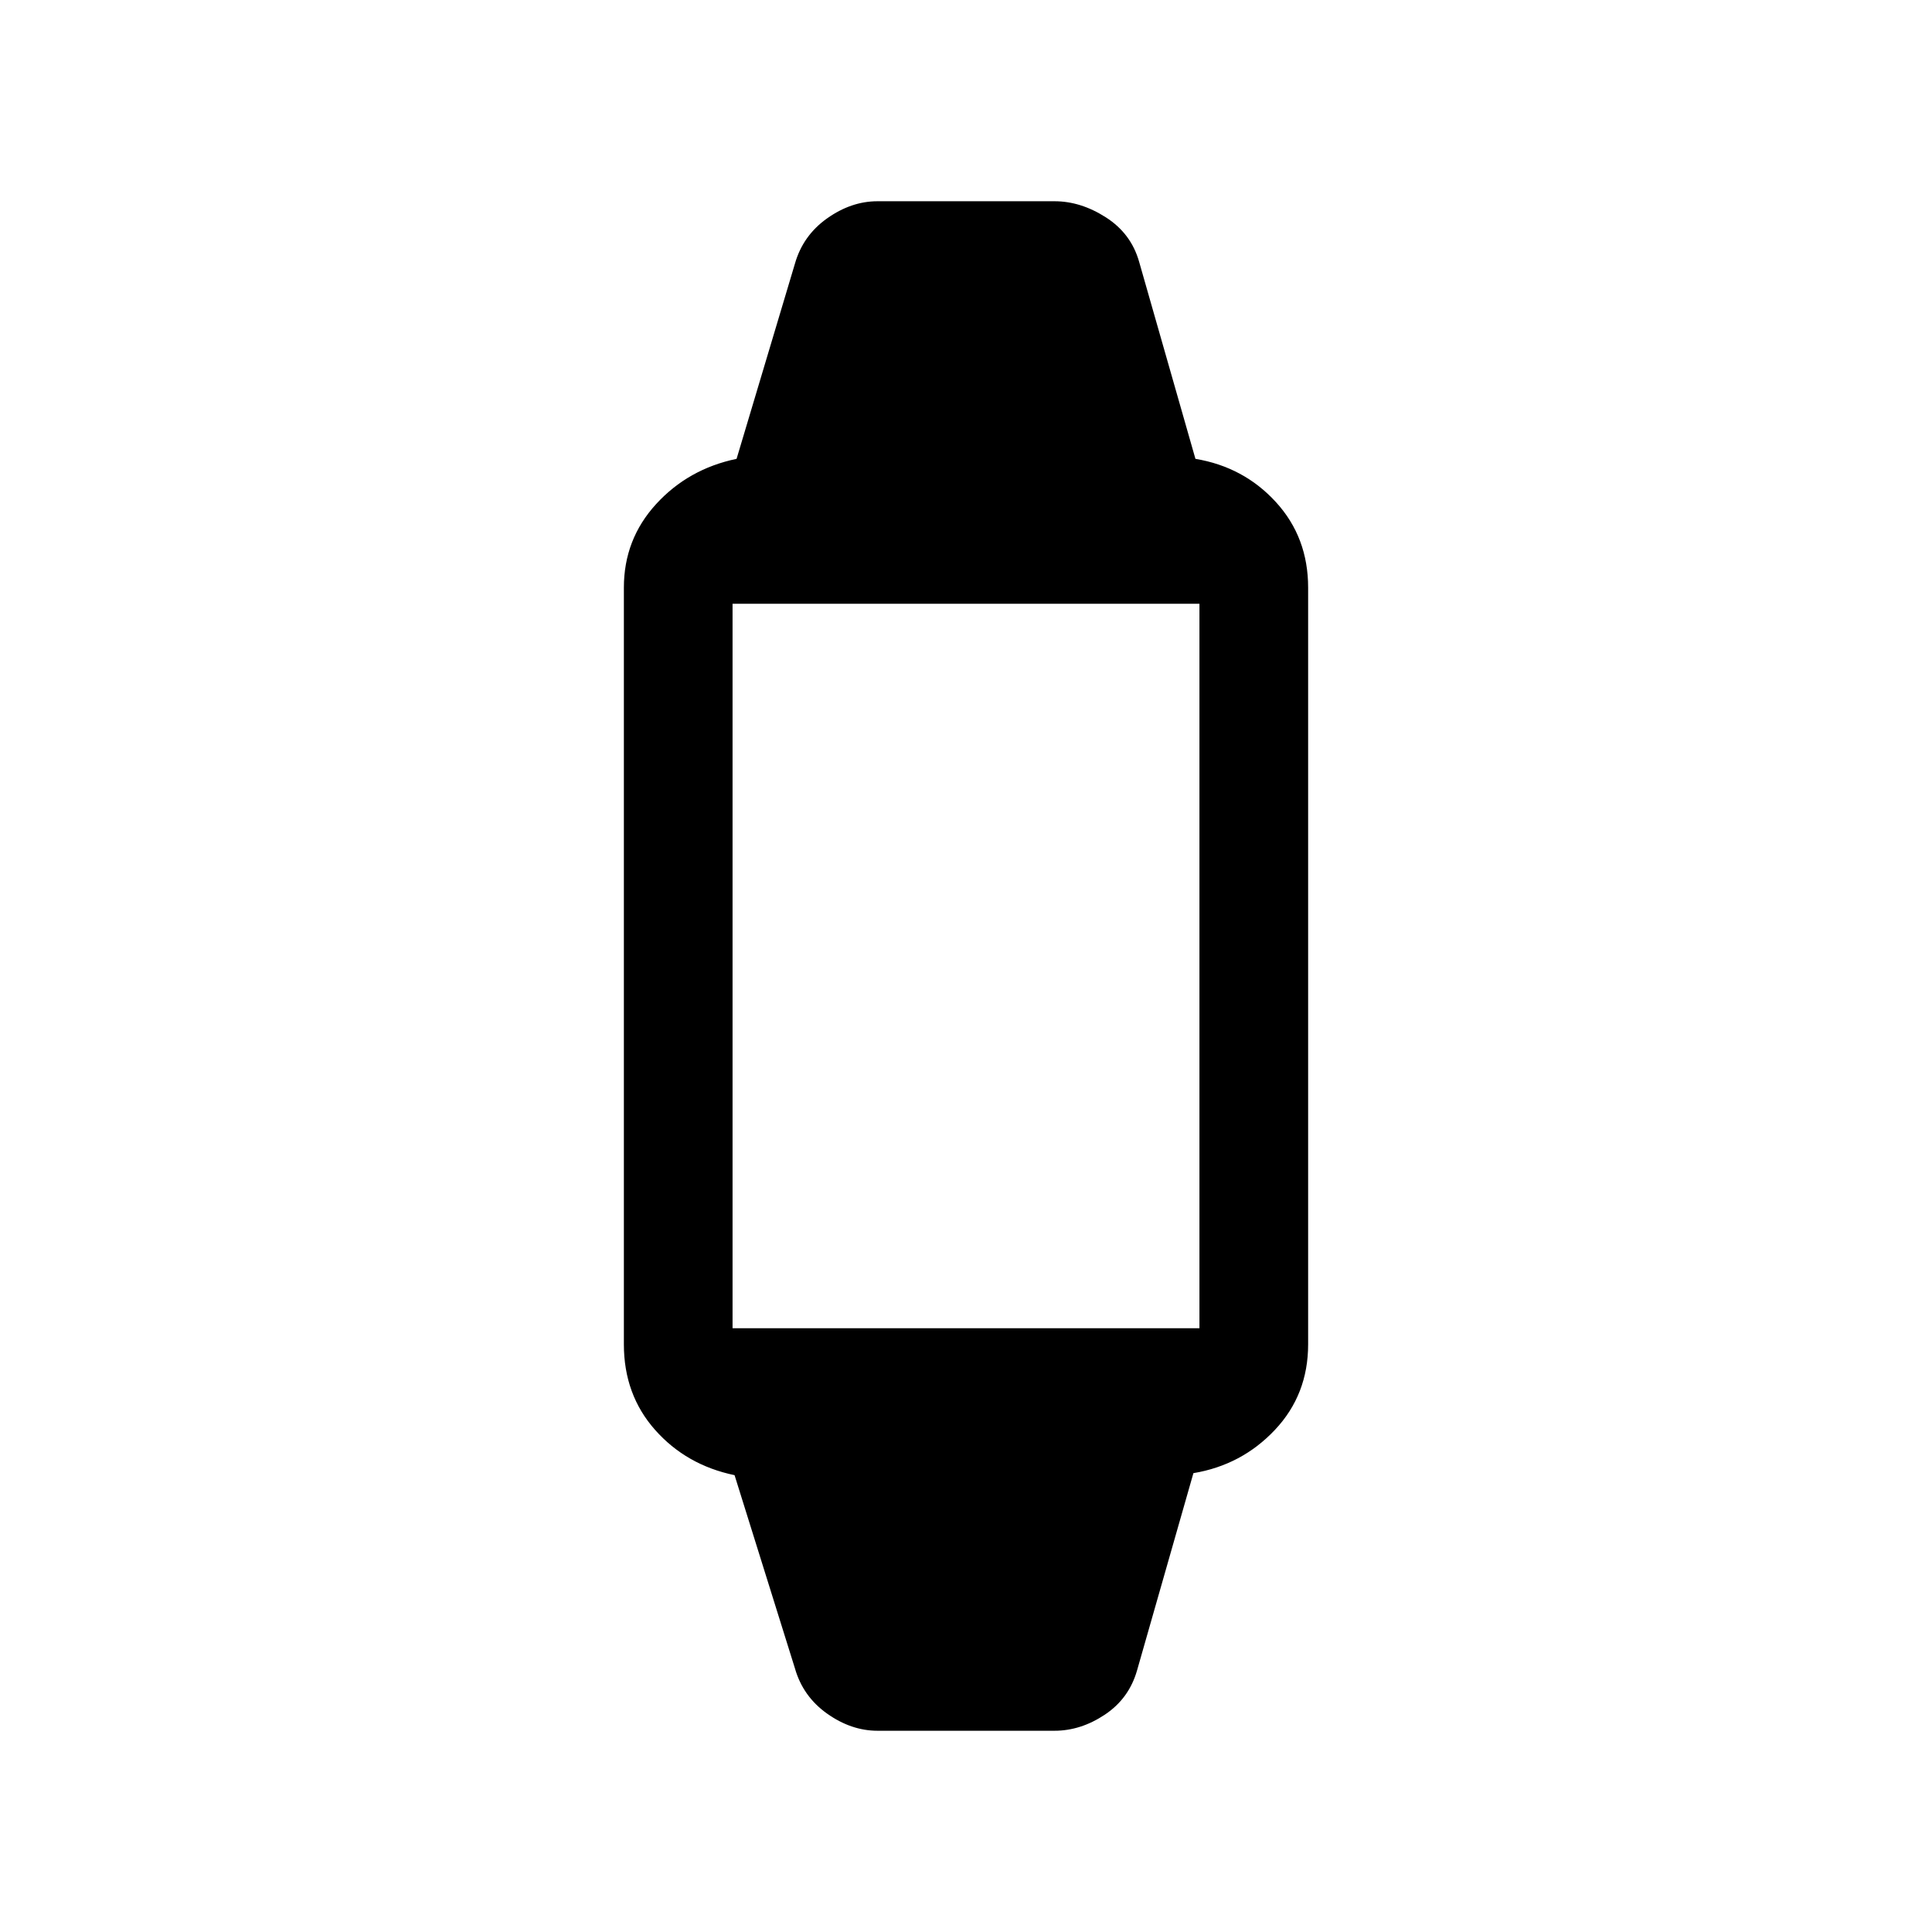 <svg xmlns="http://www.w3.org/2000/svg" height="24" viewBox="0 -960 960 960" width="24"><path d="M436-100q-13 0-25-8.5T395-131l-30-96q-24-5-39.5-22.5T310-292v-376q0-24 16-41.5t40-22.5l29-97q4-14 16-22.5t25-8.5h88q13 0 25.5 8t16.5 22l28 98q24 4 40 21.5t16 42.5v376q0 25-16.5 42.5T593-228l-28 98q-4 14-16 22t-25 8h-88Zm-82-200h252q-4 0-7 3t-3 7v-380q0 4 3 7t7 3H354q4 0 7-3t3-7v380q0-4-3-7t-7-3Z"/></svg>